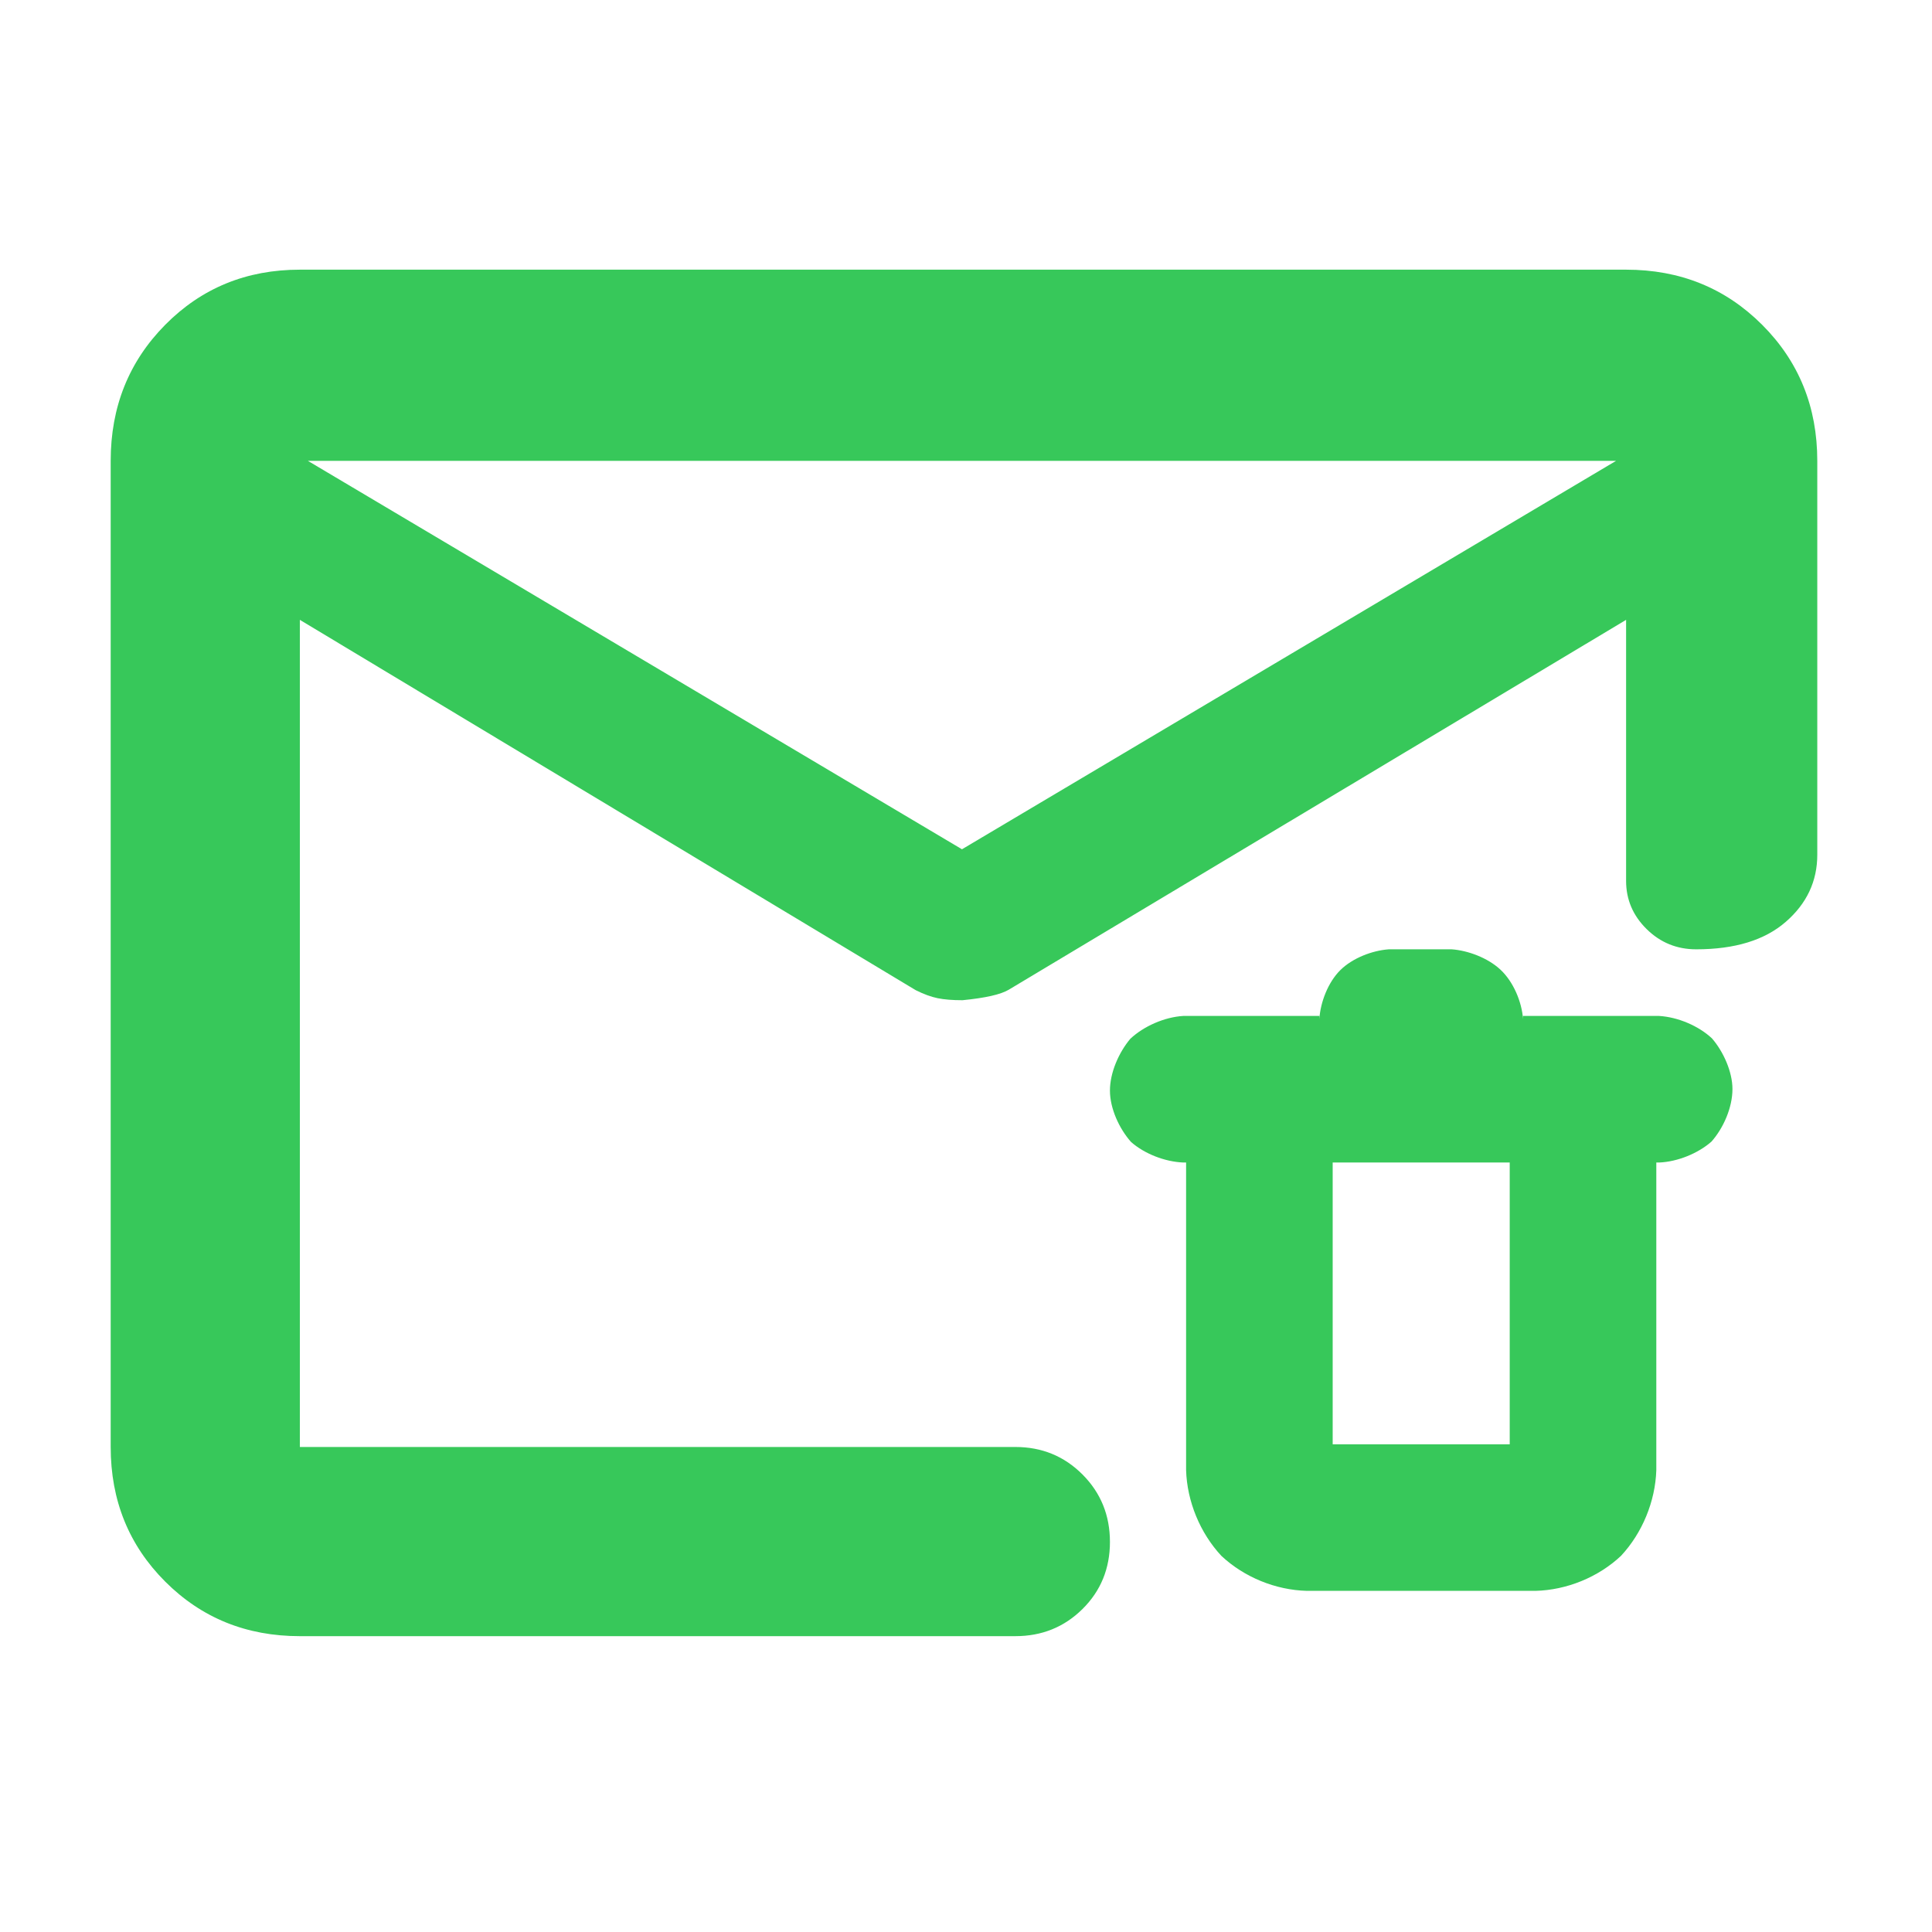 <svg height="48" viewBox="0 -960 960 960" width="48" xmlns="http://www.w3.org/2000/svg"><path fill="rgb(55, 200, 90)" d="m153-731 325 193 325-193zm-4 584c-26.533 0-48.833-9.033-66.9-27.1s-27.1-40.367-27.1-66.9v-490c0-26.807 9.033-49.343 27.1-67.61 18.067-18.26 40.367-27.39 66.9-27.39h659c26.807 0 49.343 9.13 67.61 27.39 18.26 18.267 27.39 40.803 27.39 67.61v195.71c0 13.167-5.227 24.29-15.68 33.37-10.447 9.087-25.28 13.63-44.5 13.63-9.6 0-17.803-3.35-24.61-10.05s-10.21-14.683-10.21-23.95v-129.71l-306.76 183.79c-3.947 2.36-11.603 4.097-22.97 5.21-4.973 0-9.093-.333-12.36-1-3.273-.667-6.91-2-10.91-4l-306-184v411h355.526c13.167 0 24.293 4.56 33.38 13.68 9.08 9.113 13.62 20.28 13.62 33.5 0 13.213-4.54 24.32-13.62 33.32-9.087 9-20.213 13.5-33.38 13.5zm457.882-39.91c-10.576-11.36-17.044-27.07-17.517-42.57v-152.87h-1.42c-9.157-.38-19.298-4.35-25.938-10.21-5.882-6.63-10.481-16.64-10.481-25.54 0-8.89 4.389-18.92 10.122-25.73 6.64-6.24 16.969-10.79 26.297-11.35h67.634v1.52c.529-8.34 4.296-18.17 10.35-24.22 6.071-6.06 15.947-9.83 24.178-10.41h31.215c8.058.58 17.801 4.17 24.158 10.03 6.547 6.05 10.689 16.08 11.314 24.6v-1.52h67.633c9.29.56 19.581 4.91 26.242 11.15 5.731 6.63 10.177 16.66 10.177 25.17 0 9.26-4.541 19.49-10.424 26.11-6.639 5.86-16.819 10.02-25.995 10.4h-1.417v152.87c-.493 15.5-6.962 31.21-17.539 42.57-11.276 10.6-26.958 17.02-42.529 17.4h-113.512c-15.569-.38-31.253-6.8-42.548-17.4zm55.318-55.43h87.972v-140.01h-87.972z"/></svg>